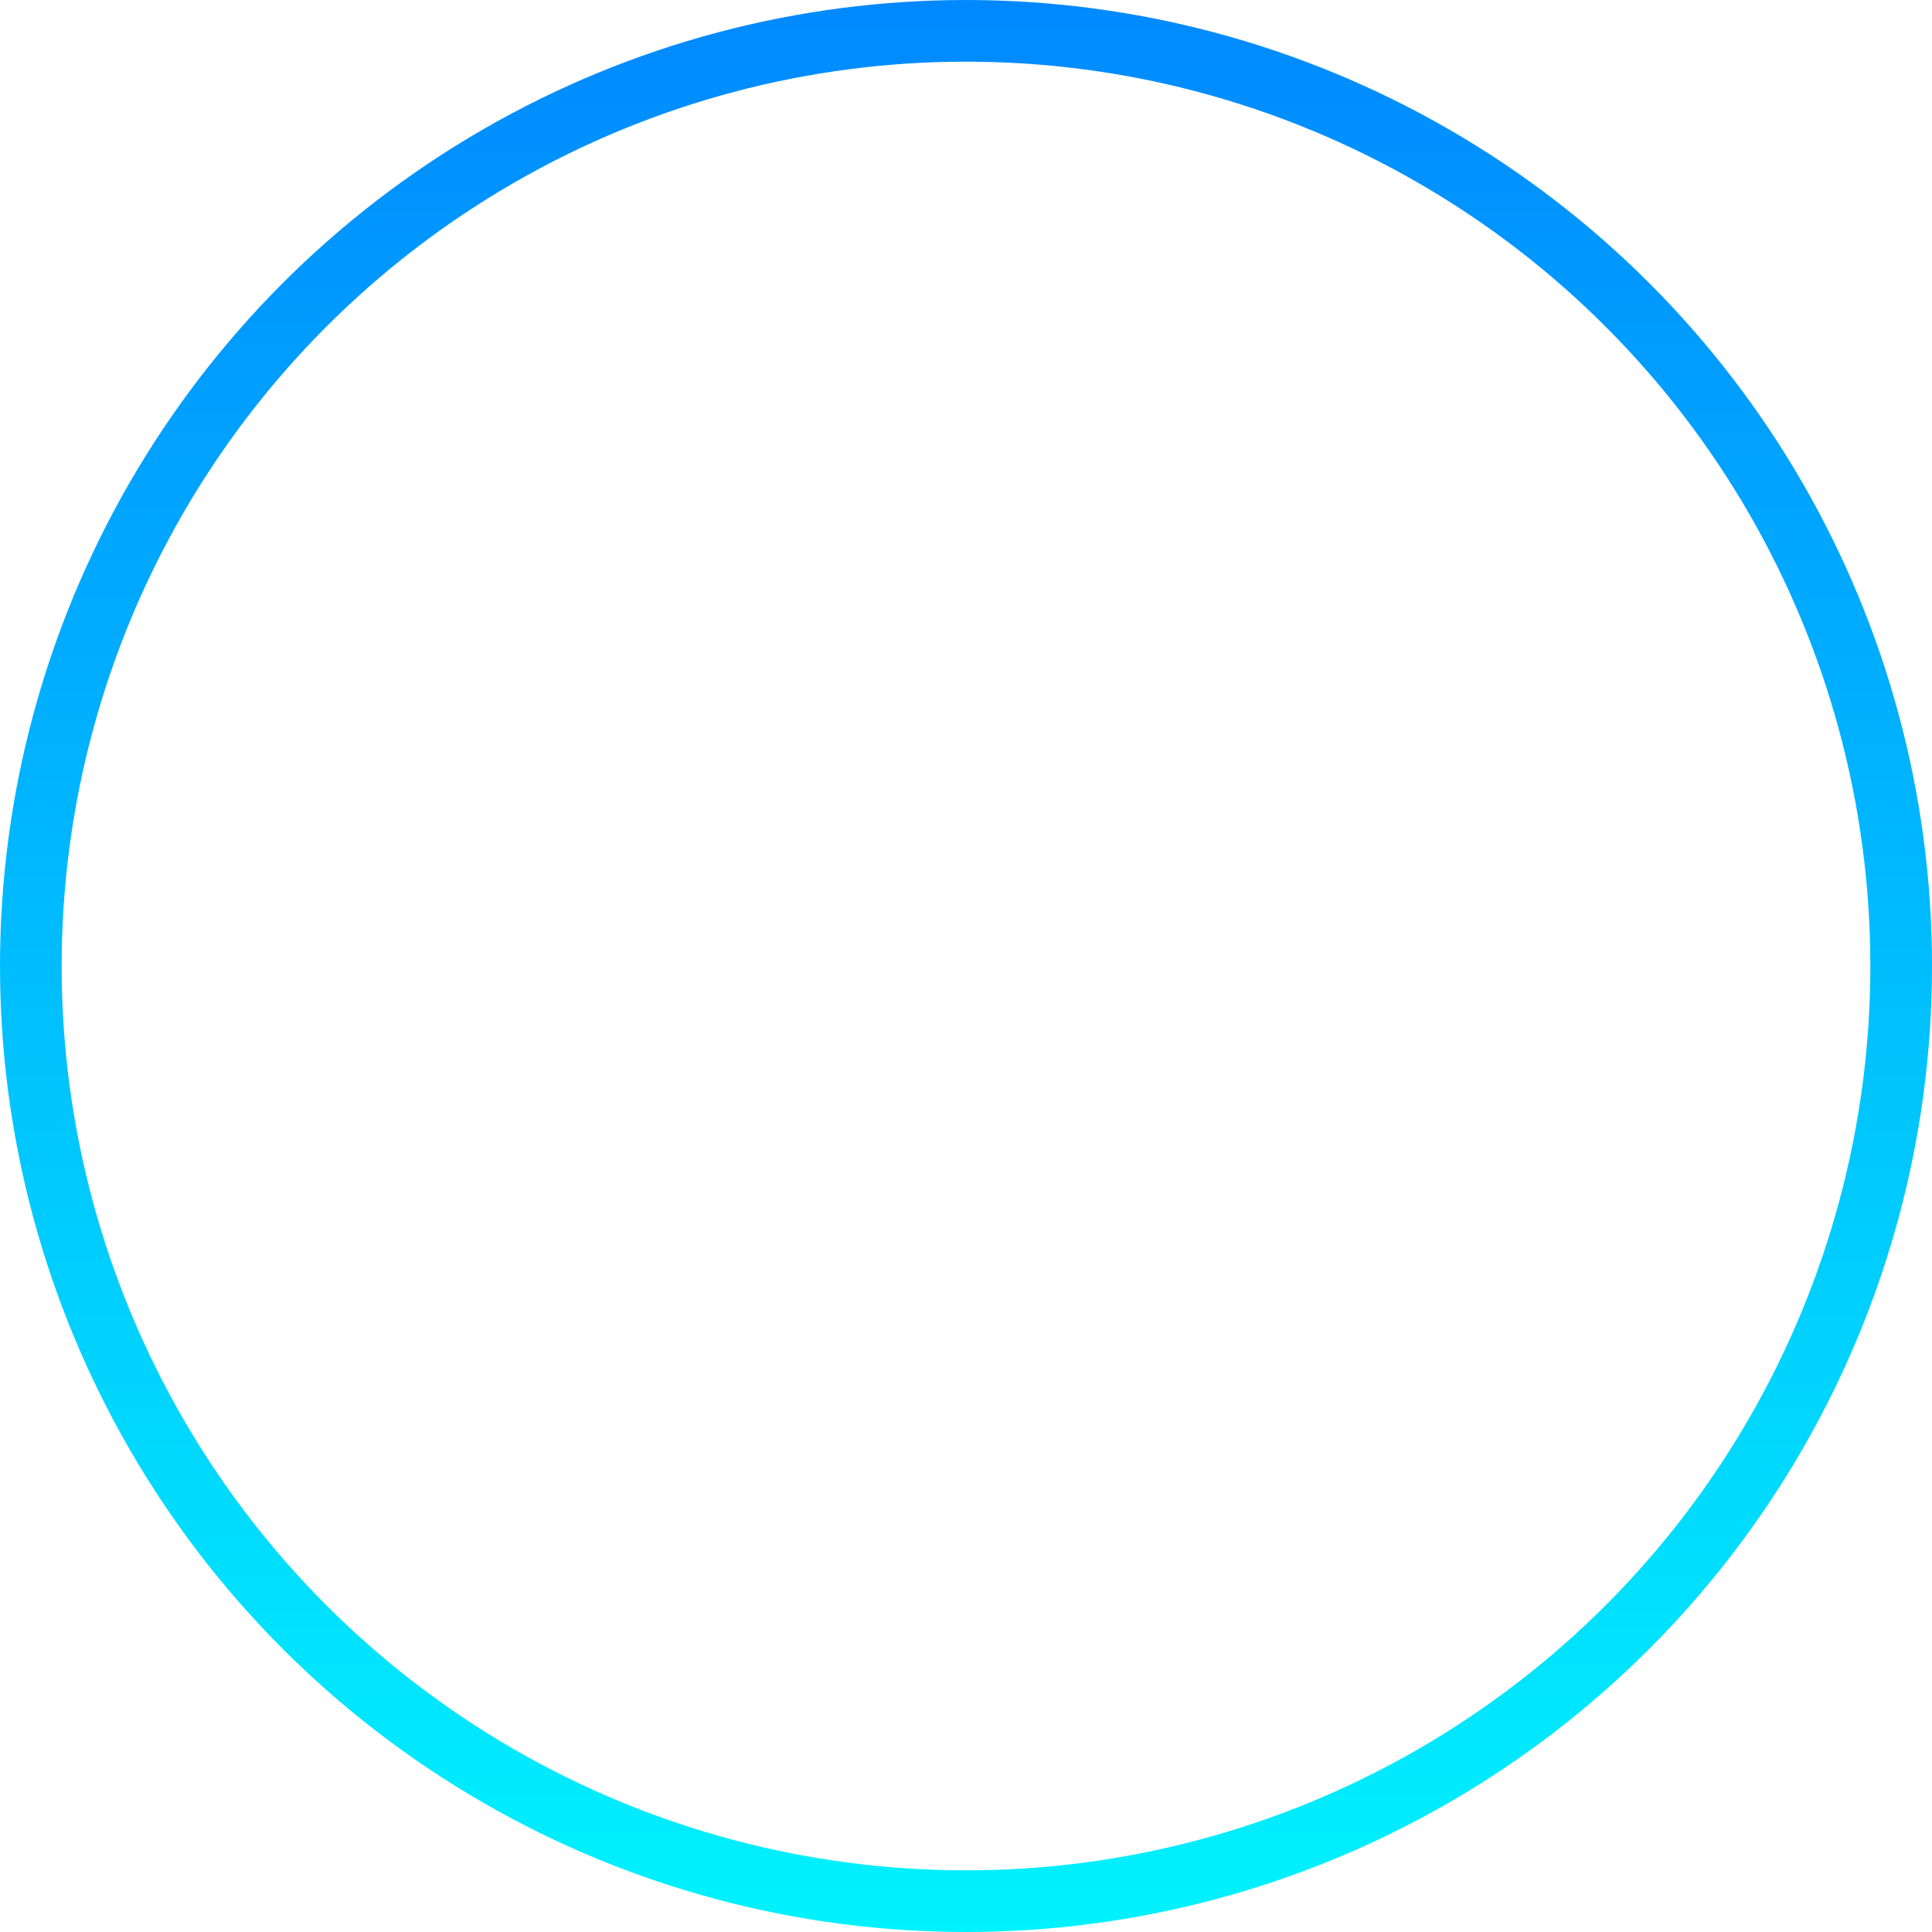 <svg width="94" height="94" viewBox="0 0 94 94" fill="none" xmlns="http://www.w3.org/2000/svg">
<circle cx="47" cy="47" r="45.5" stroke="url(#paint0_linear_2479_4513)" stroke-width="3"/>
<defs>
<linearGradient id="paint0_linear_2479_4513" x1="47" y1="0" x2="47" y2="94" gradientUnits="userSpaceOnUse">
<stop stop-color="#0089FF"/>
<stop offset="1" stop-color="#00F2FE"/>
</linearGradient>
</defs>
</svg>
